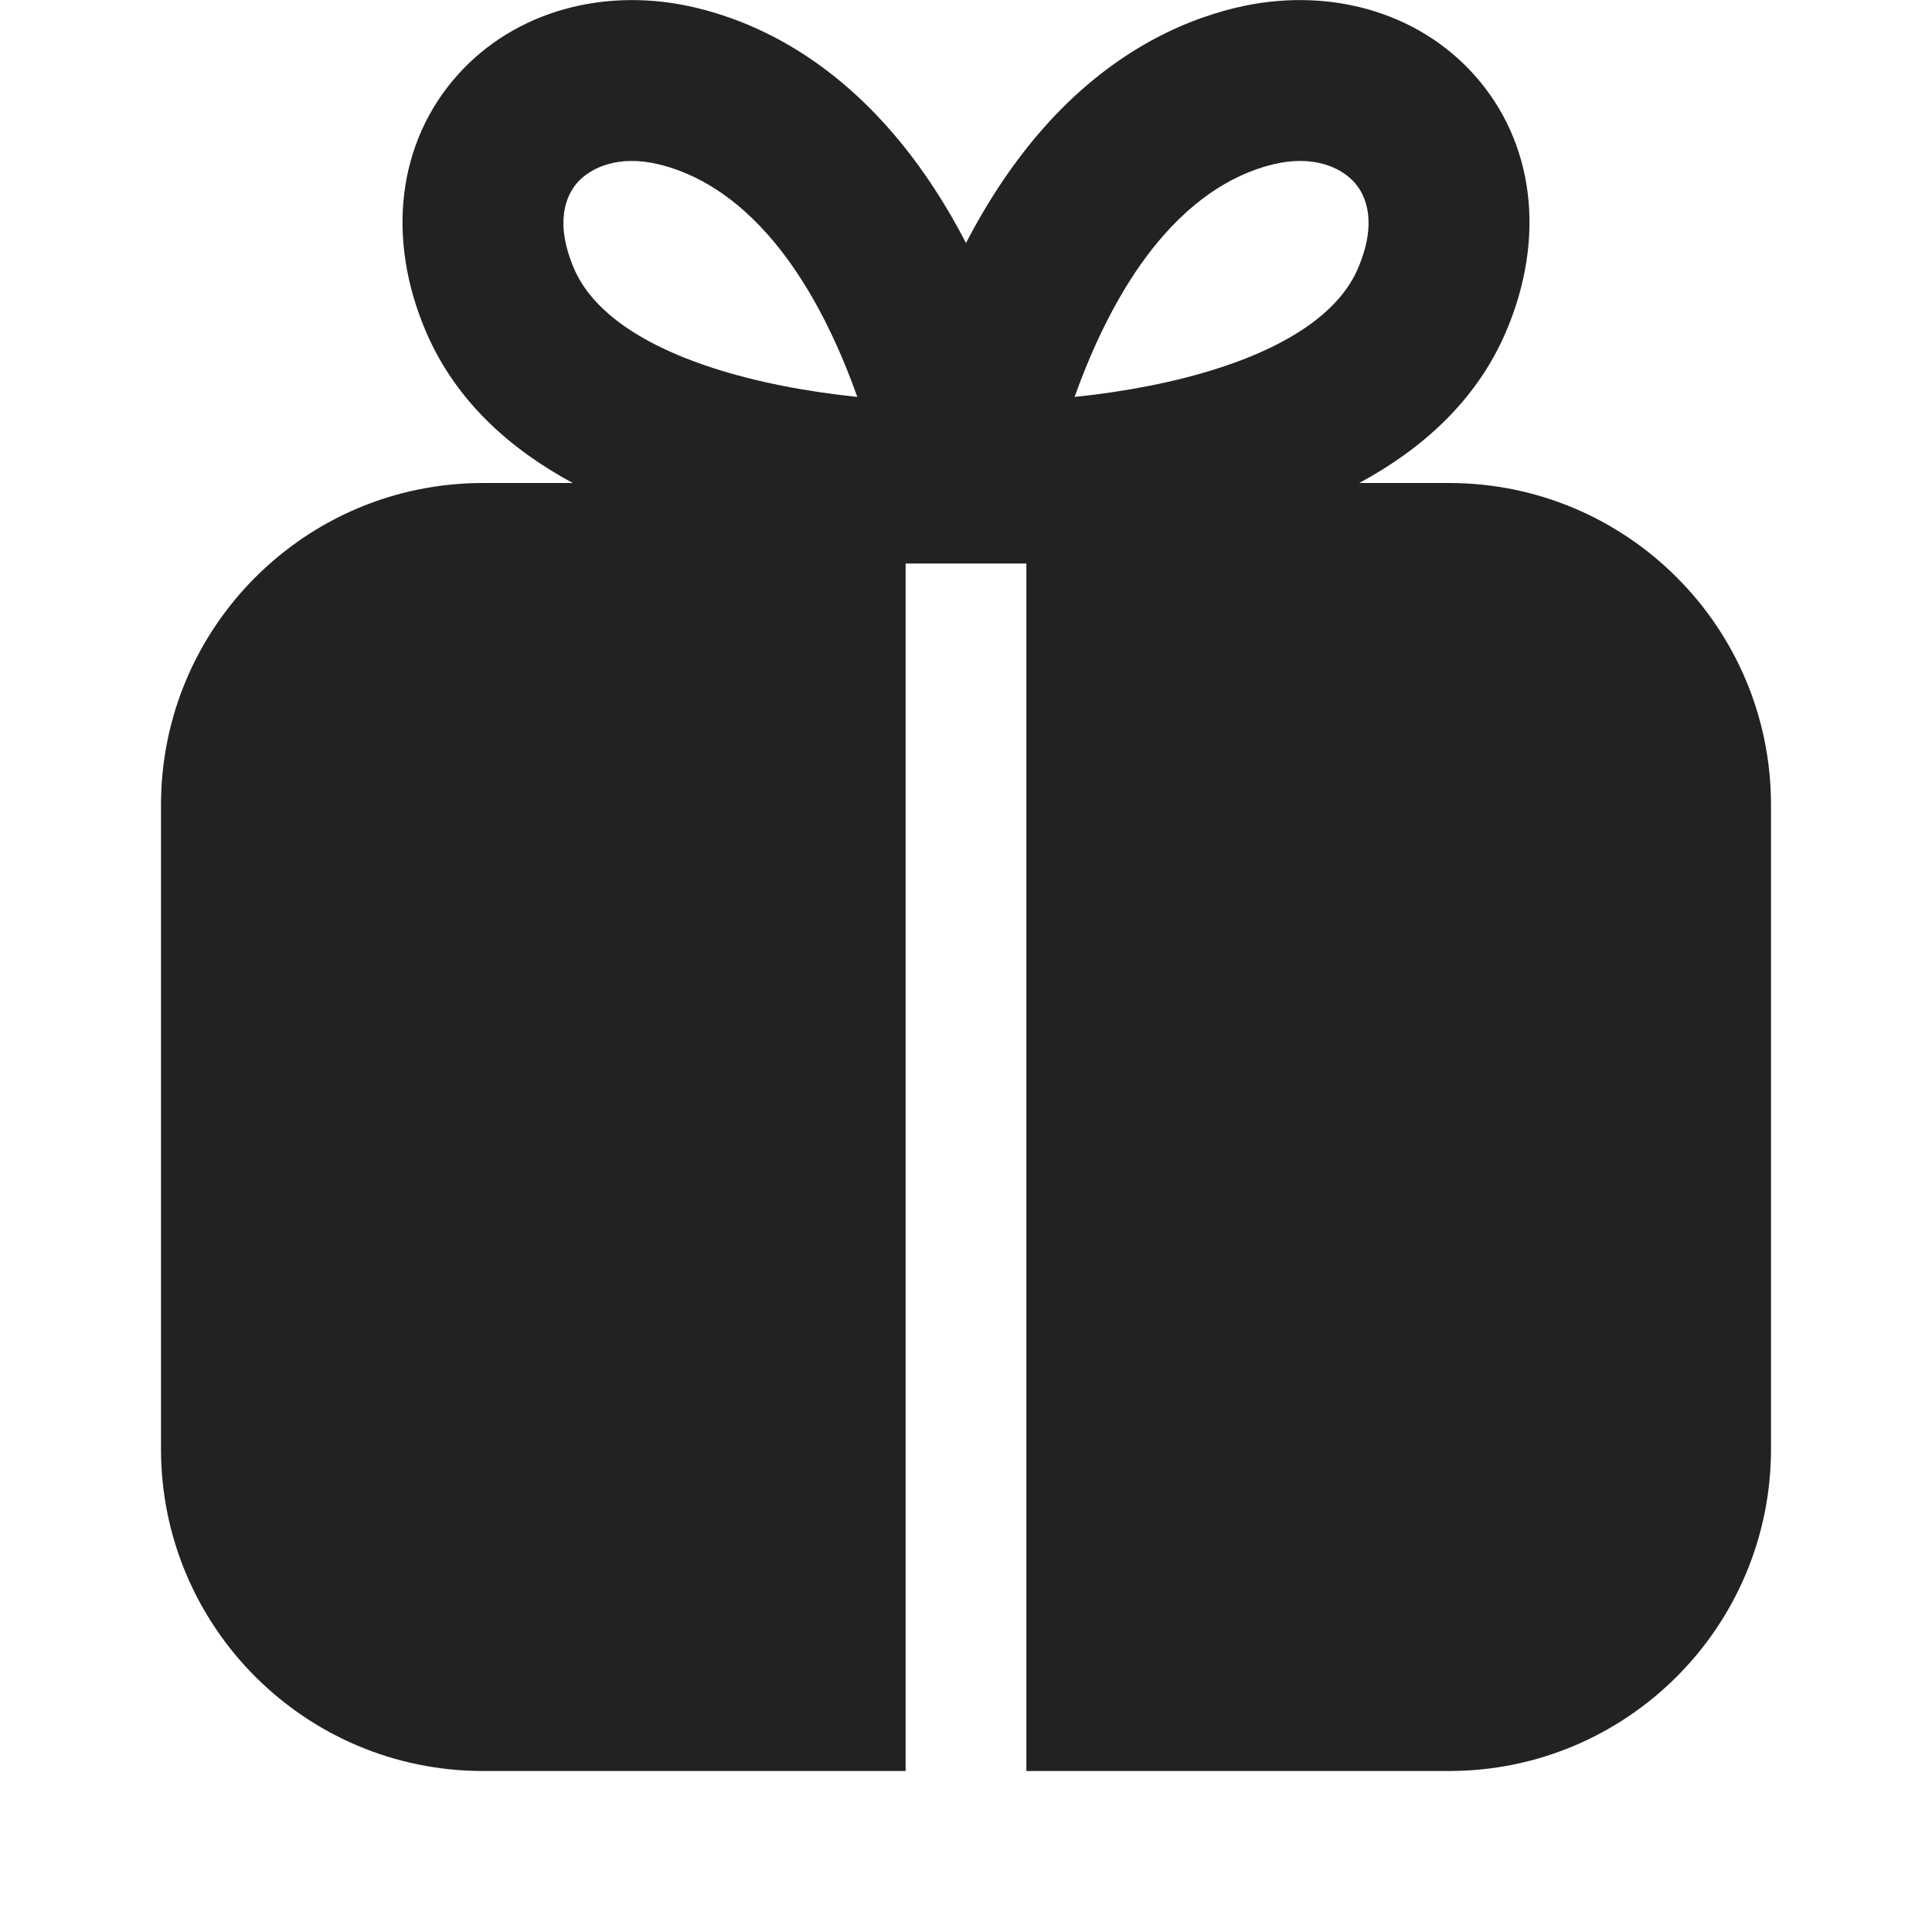 <svg width="24" height="24" viewBox="0 0 24 24" fill="none" xmlns="http://www.w3.org/2000/svg">
<path fill-rule="evenodd" clip-rule="evenodd" d="M5.681 0.935C4.943 1.764 4.79 2.954 5.295 4.128C5.665 4.988 6.346 5.585 7.115 6H6C3.791 6 2 7.791 2 10V18C2 20.209 3.791 22 6 22H11.25L11.25 7H11.999H12H12.75L12.75 22H18C20.209 22 22 20.209 22 18V10C22 7.791 20.209 6 18 6H16.885C17.654 5.585 18.335 4.988 18.705 4.128C19.21 2.954 19.057 1.764 18.318 0.935C17.599 0.129 16.467 -0.172 15.349 0.097C14.626 0.271 13.758 0.689 12.958 1.596C12.616 1.984 12.293 2.454 12 3.019C11.707 2.454 11.384 1.984 11.041 1.596C10.241 0.689 9.374 0.271 8.65 0.097C7.532 -0.172 6.4 0.129 5.681 0.935ZM7.174 2.266C7.341 2.08 7.685 1.921 8.182 2.041C8.534 2.126 9.032 2.341 9.542 2.919C9.913 3.34 10.309 3.974 10.65 4.931C10.019 4.865 9.401 4.748 8.853 4.57C7.889 4.257 7.339 3.82 7.132 3.339C6.887 2.767 7.028 2.43 7.174 2.266ZM16.825 2.266C16.659 2.08 16.314 1.921 15.817 2.041C15.466 2.126 14.968 2.341 14.458 2.919C14.087 3.34 13.691 3.974 13.349 4.931C13.981 4.865 14.599 4.748 15.147 4.57C16.111 4.257 16.66 3.82 16.867 3.339C17.113 2.767 16.972 2.43 16.825 2.266Z" fill="#222222"/>
</svg>
